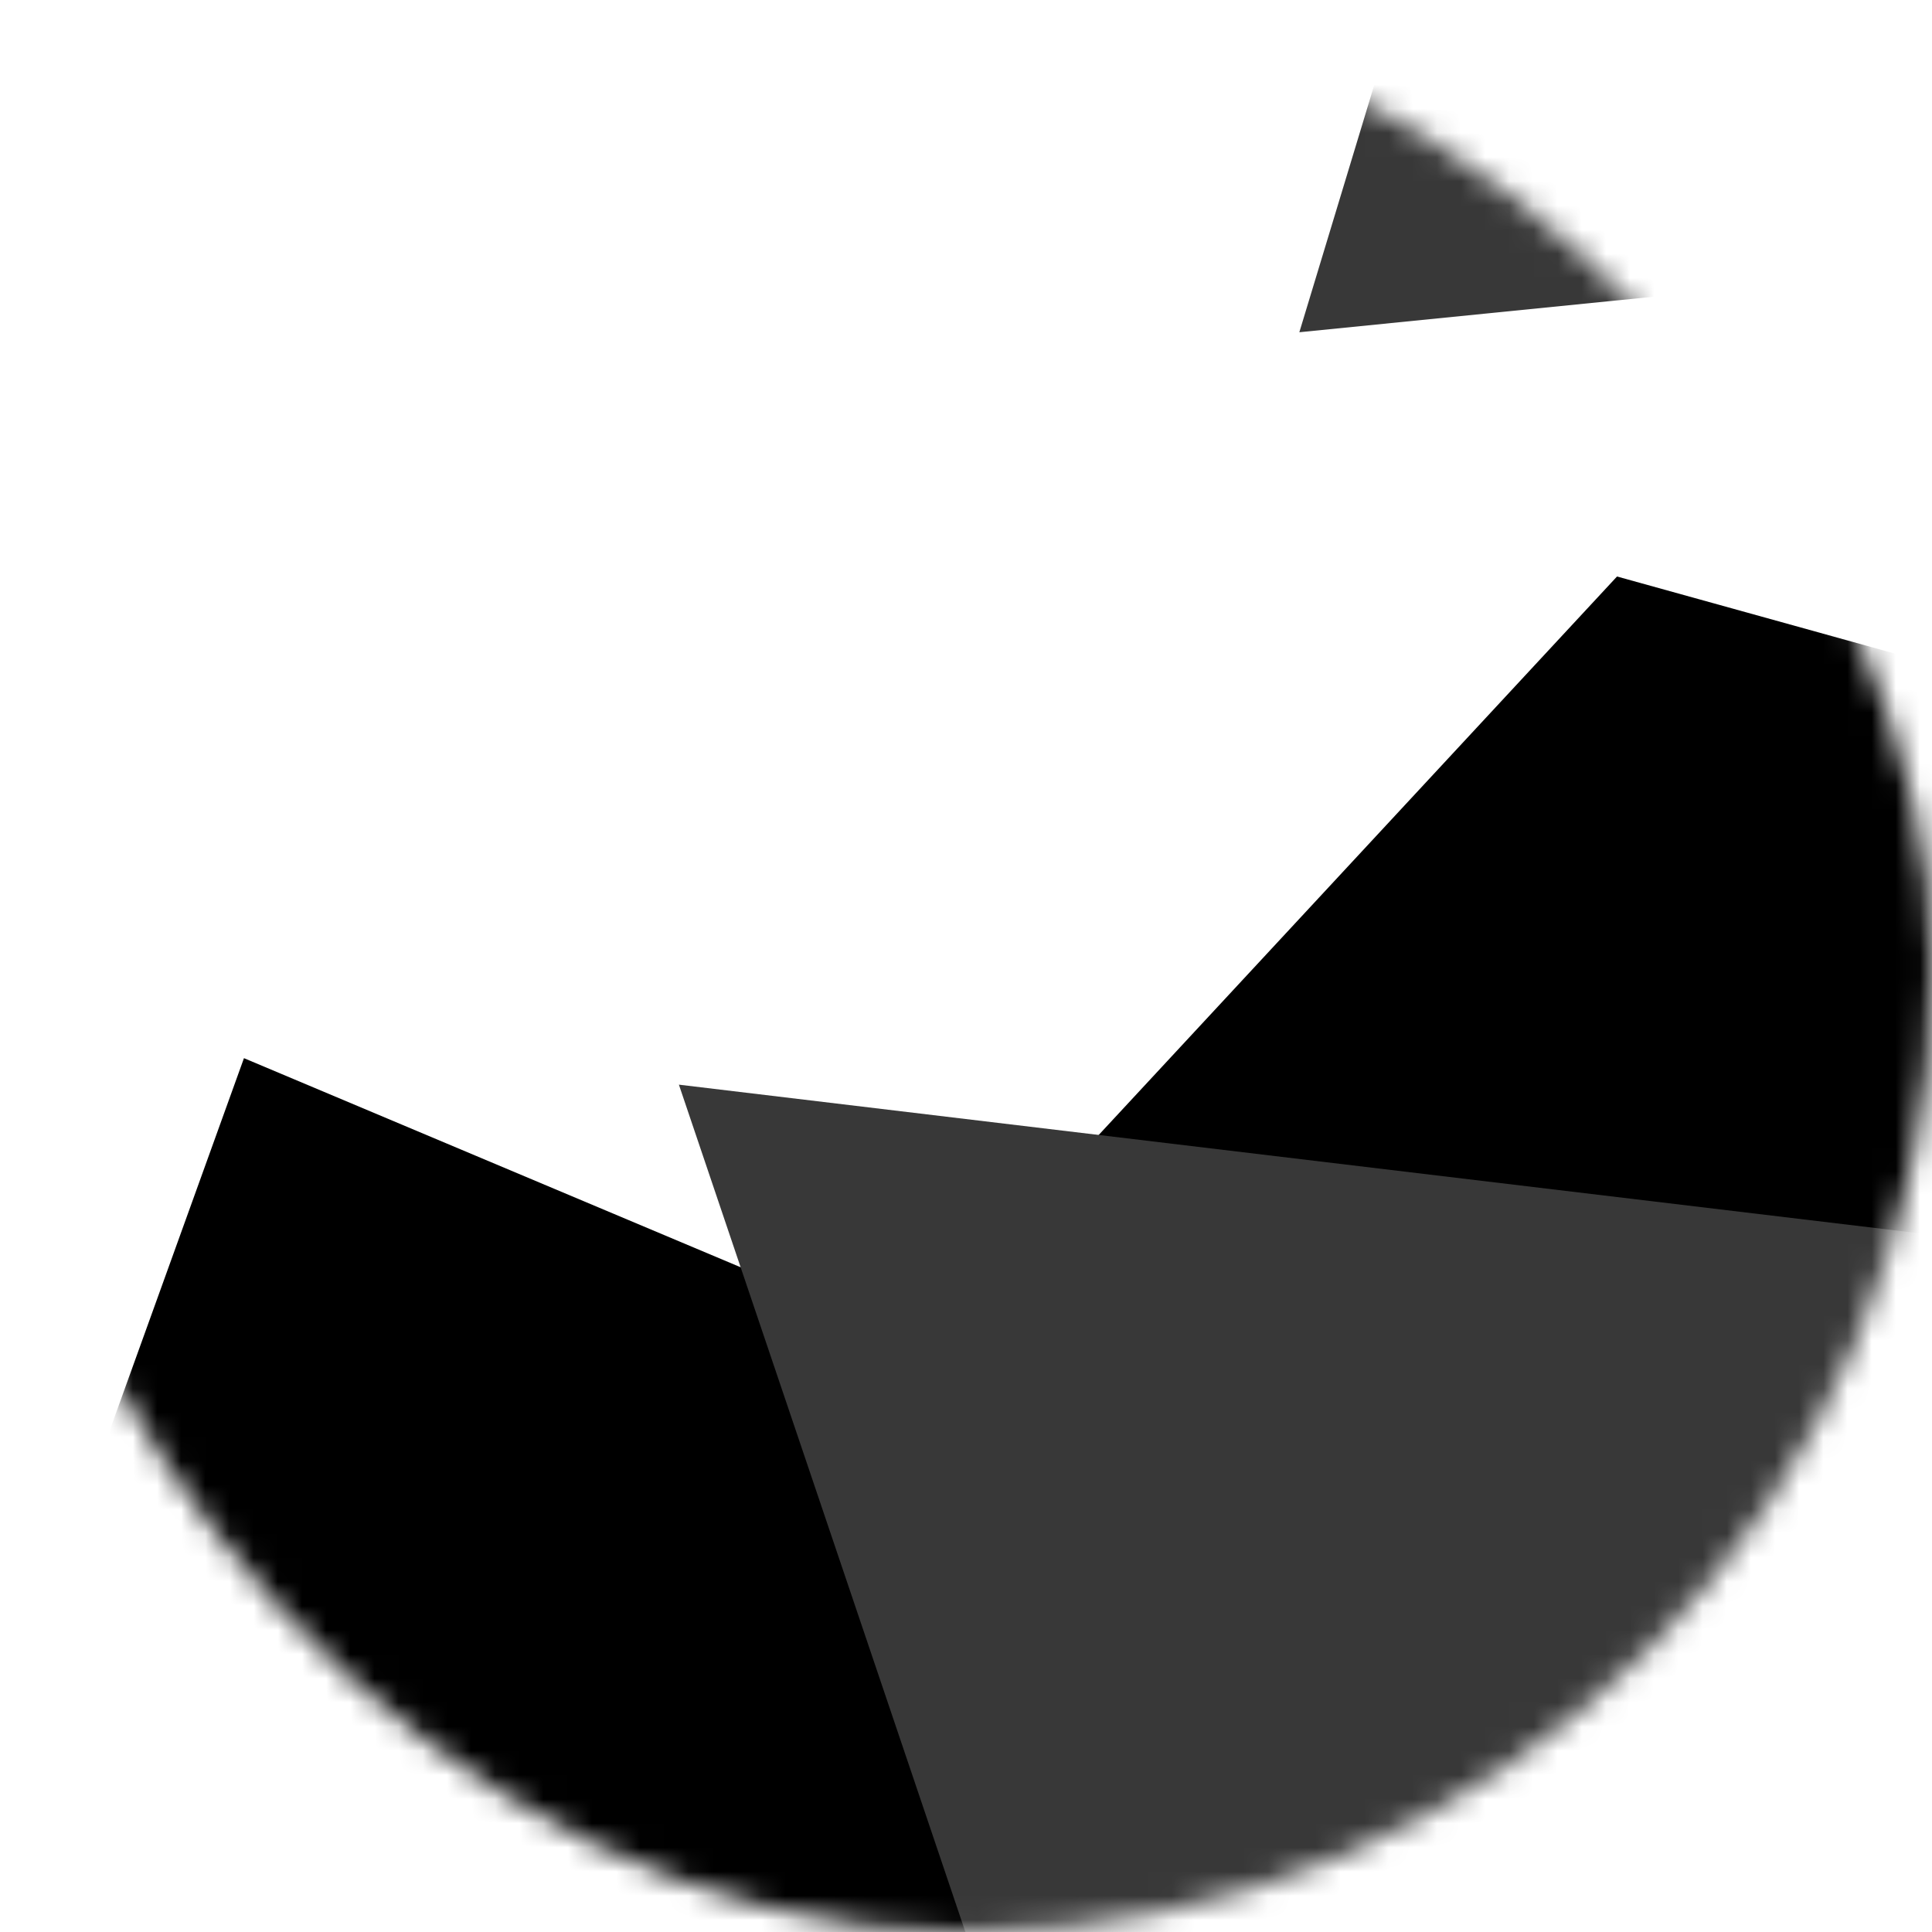 <svg fill="none" xmlns="http://www.w3.org/2000/svg" width="80" height="80">
  <mask id="a" maskUnits="userSpaceOnUse" x="0" y="0" width="80" height="80">
    <rect width="80" height="80" rx="160" fill="#FFF"/>
  </mask>
  <g mask="url(#a)">
    <path fill="#fff" d="M0 0h80v80H0z"/>
    <path filter="url(#b)" d="M32.414 59.35 50.376 70.5H72.5v-71H33.728L26.5 13.381l19.057 27.08L32.414 59.35z" fill="#000" transform="rotate(78 46.705 40.705) scale(1.3)"/>
    <path filter="url(#b)" d="M22.216 24 0 46.75l14.108 38.129L78 86l-3.081-59.276-22.378 4.005 12.972 20.186-23.35 27.395L22.215 24z" fill="#383838" transform="rotate(-63 39.684 38.684) scale(1.3)" style="mix-blend-mode:overlay"/>
  </g>
  <defs>
    <filter id="b" filterUnits="userSpaceOnUse" color-interpolation-filters="sRGB">
      <feFlood flood-opacity="0" result="BackgroundImageFix"/>
      <feBlend in="SourceGraphic" in2="BackgroundImageFix" result="shape"/>
      <feGaussianBlur stdDeviation="7" result="effect1_foregroundBlur"/>
    </filter>
  </defs>
</svg>
